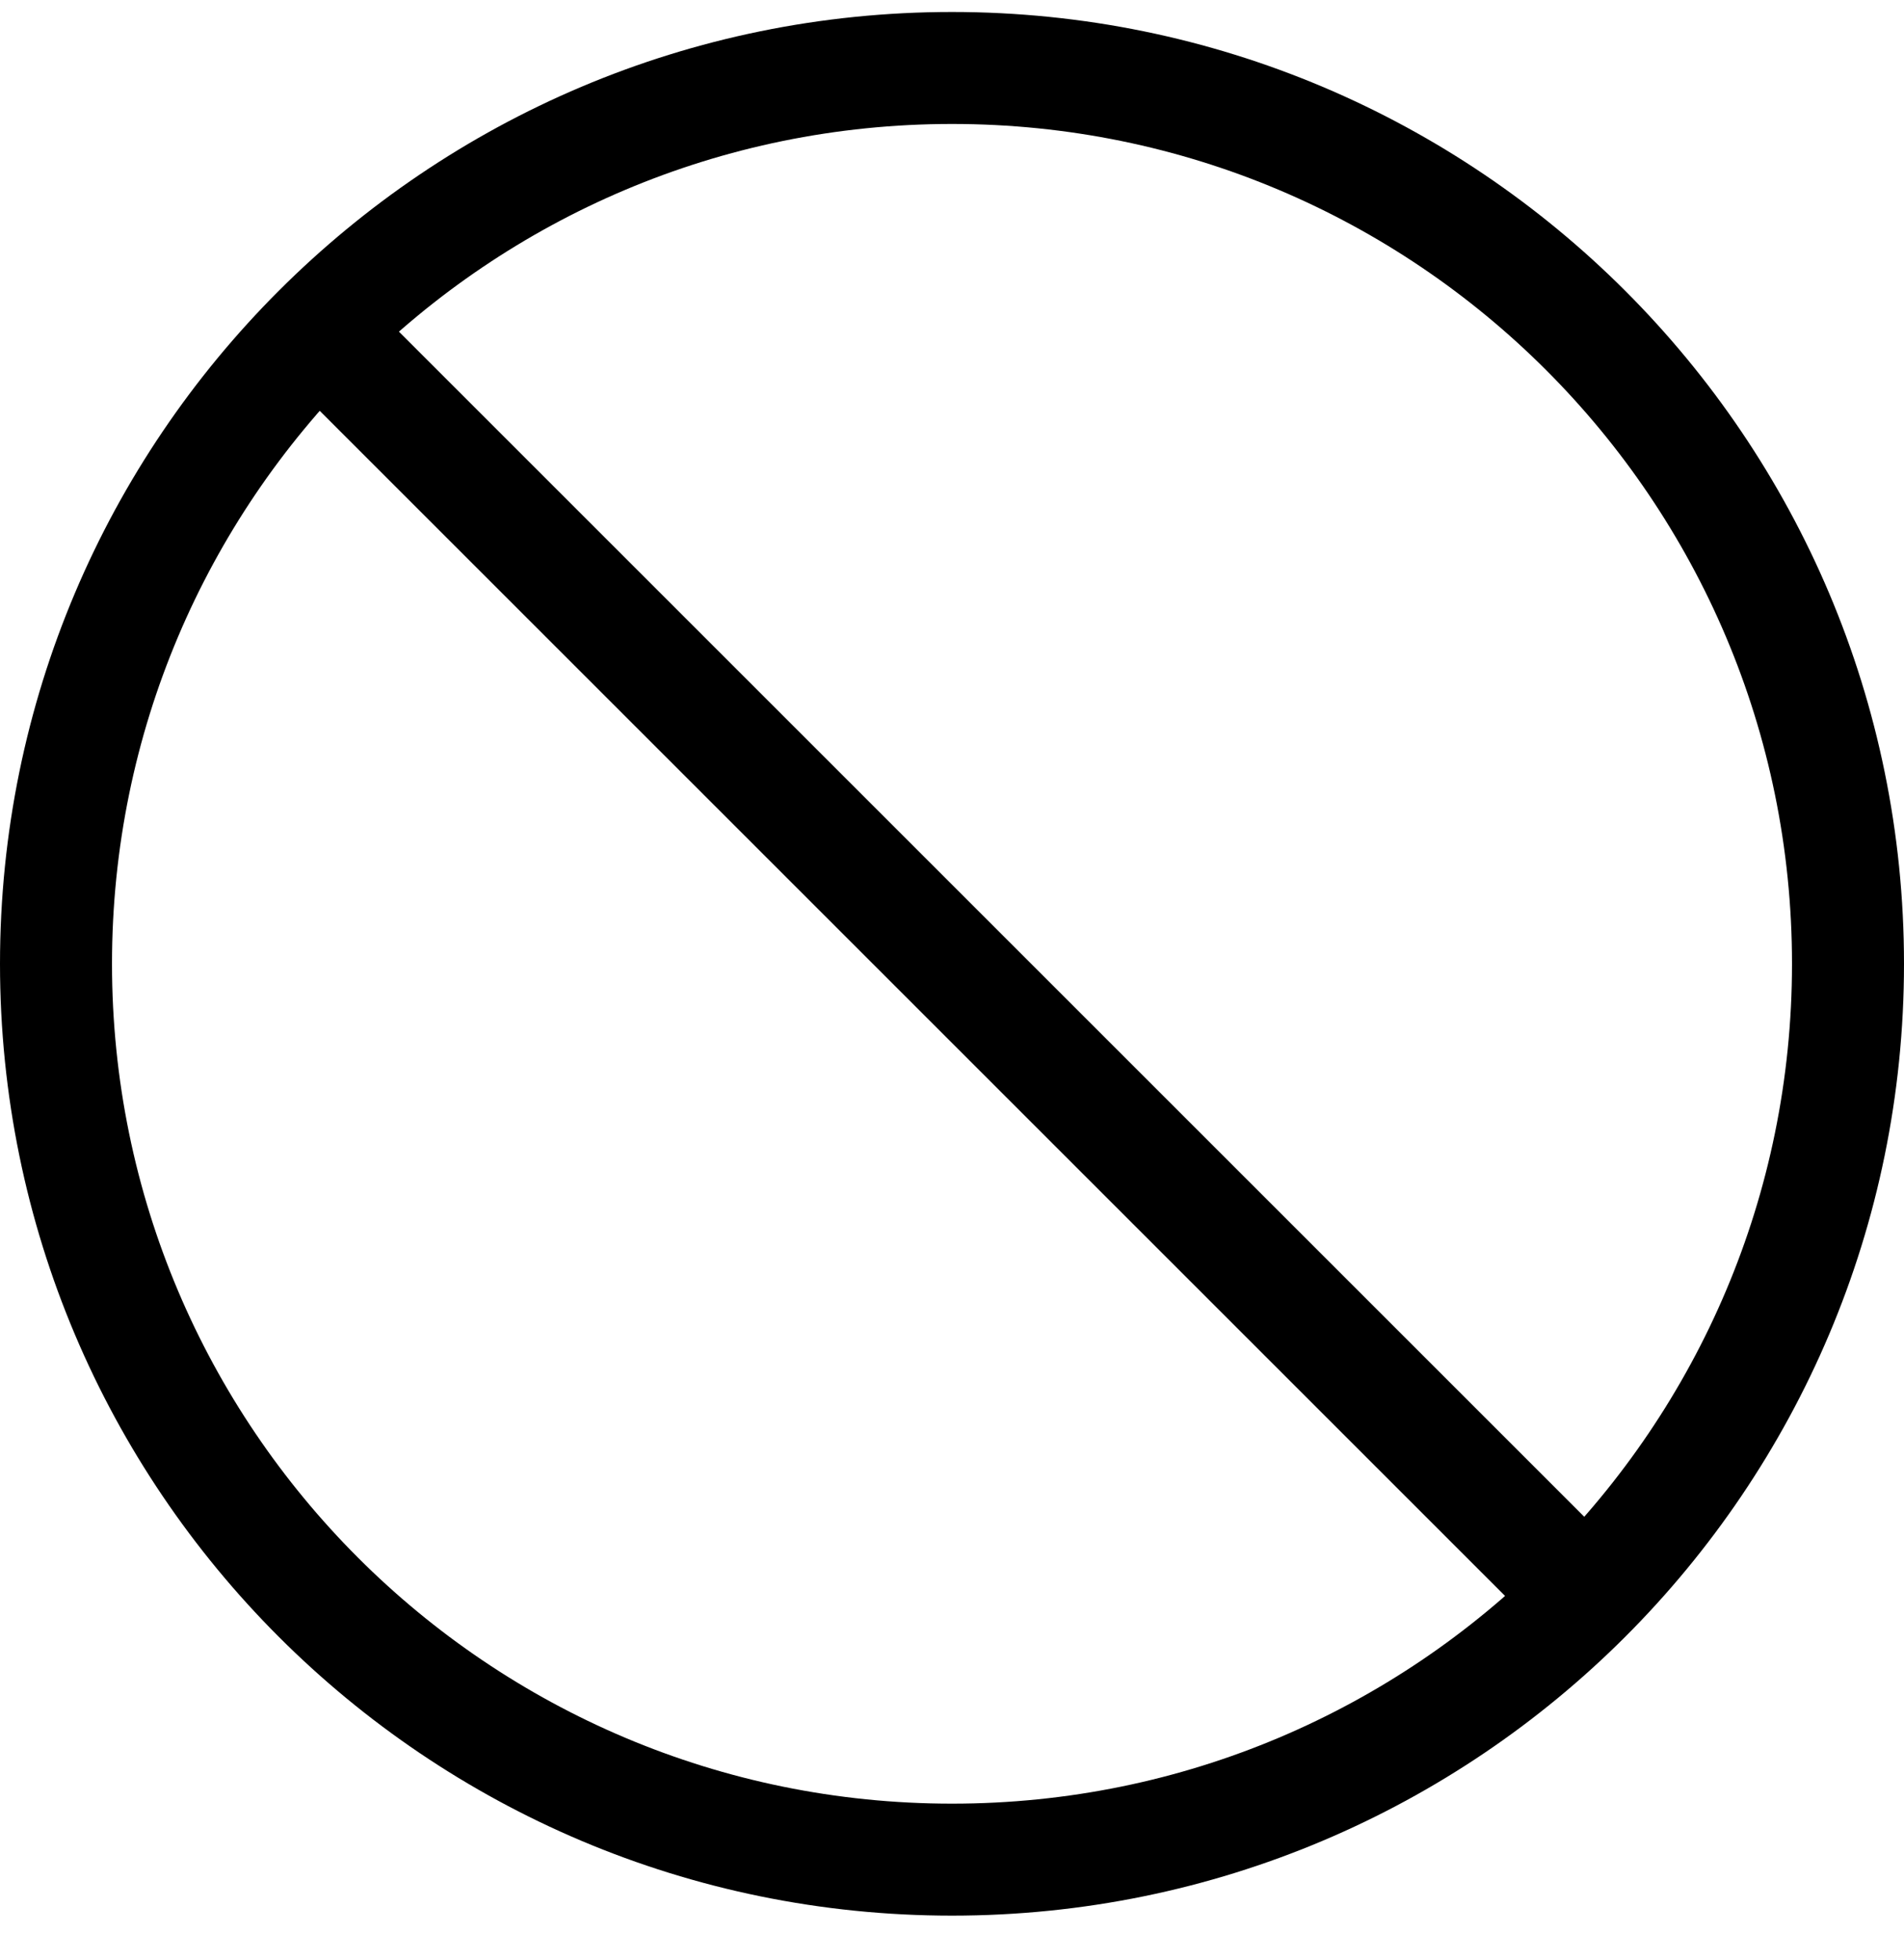 <?xml version="1.0" encoding="UTF-8"?>
<svg width="34px" height="35px" viewBox="0 0 34 35" version="1.1" xmlns="http://www.w3.org/2000/svg" xmlns:xlink="http://www.w3.org/1999/xlink">
    <!-- Generator: Sketch 61.1 (89650) - https://sketch.com -->
    <title>svg/black/slash</title>
    <desc>Created with Sketch.</desc>
    <g id="**-Sticker-Sheets" stroke="none" stroke-width="1" fill="none" fill-rule="evenodd" stroke-linecap="round" stroke-linejoin="round">
        <g id="sticker-sheet--all--page-5" transform="translate(-420, -3762)" stroke="#000000" stroke-width="2">
            <g id="icon-preview-row-copy-232" transform="translate(0, 3737)">
                <g id="Icon-Row">
                    <g id="slash" transform="translate(413, 18.214)">
                        <path d="M24,40 C32.837,40 40,32.837 40,24 C40,15.163 32.837,8 24,8 C15.163,8 8,15.163 8,24 C8,32.837 15.163,40 24,40 Z M13,13 L35,35"></path>
                    </g>
                </g>
            </g>
        </g>
    </g>
</svg>
